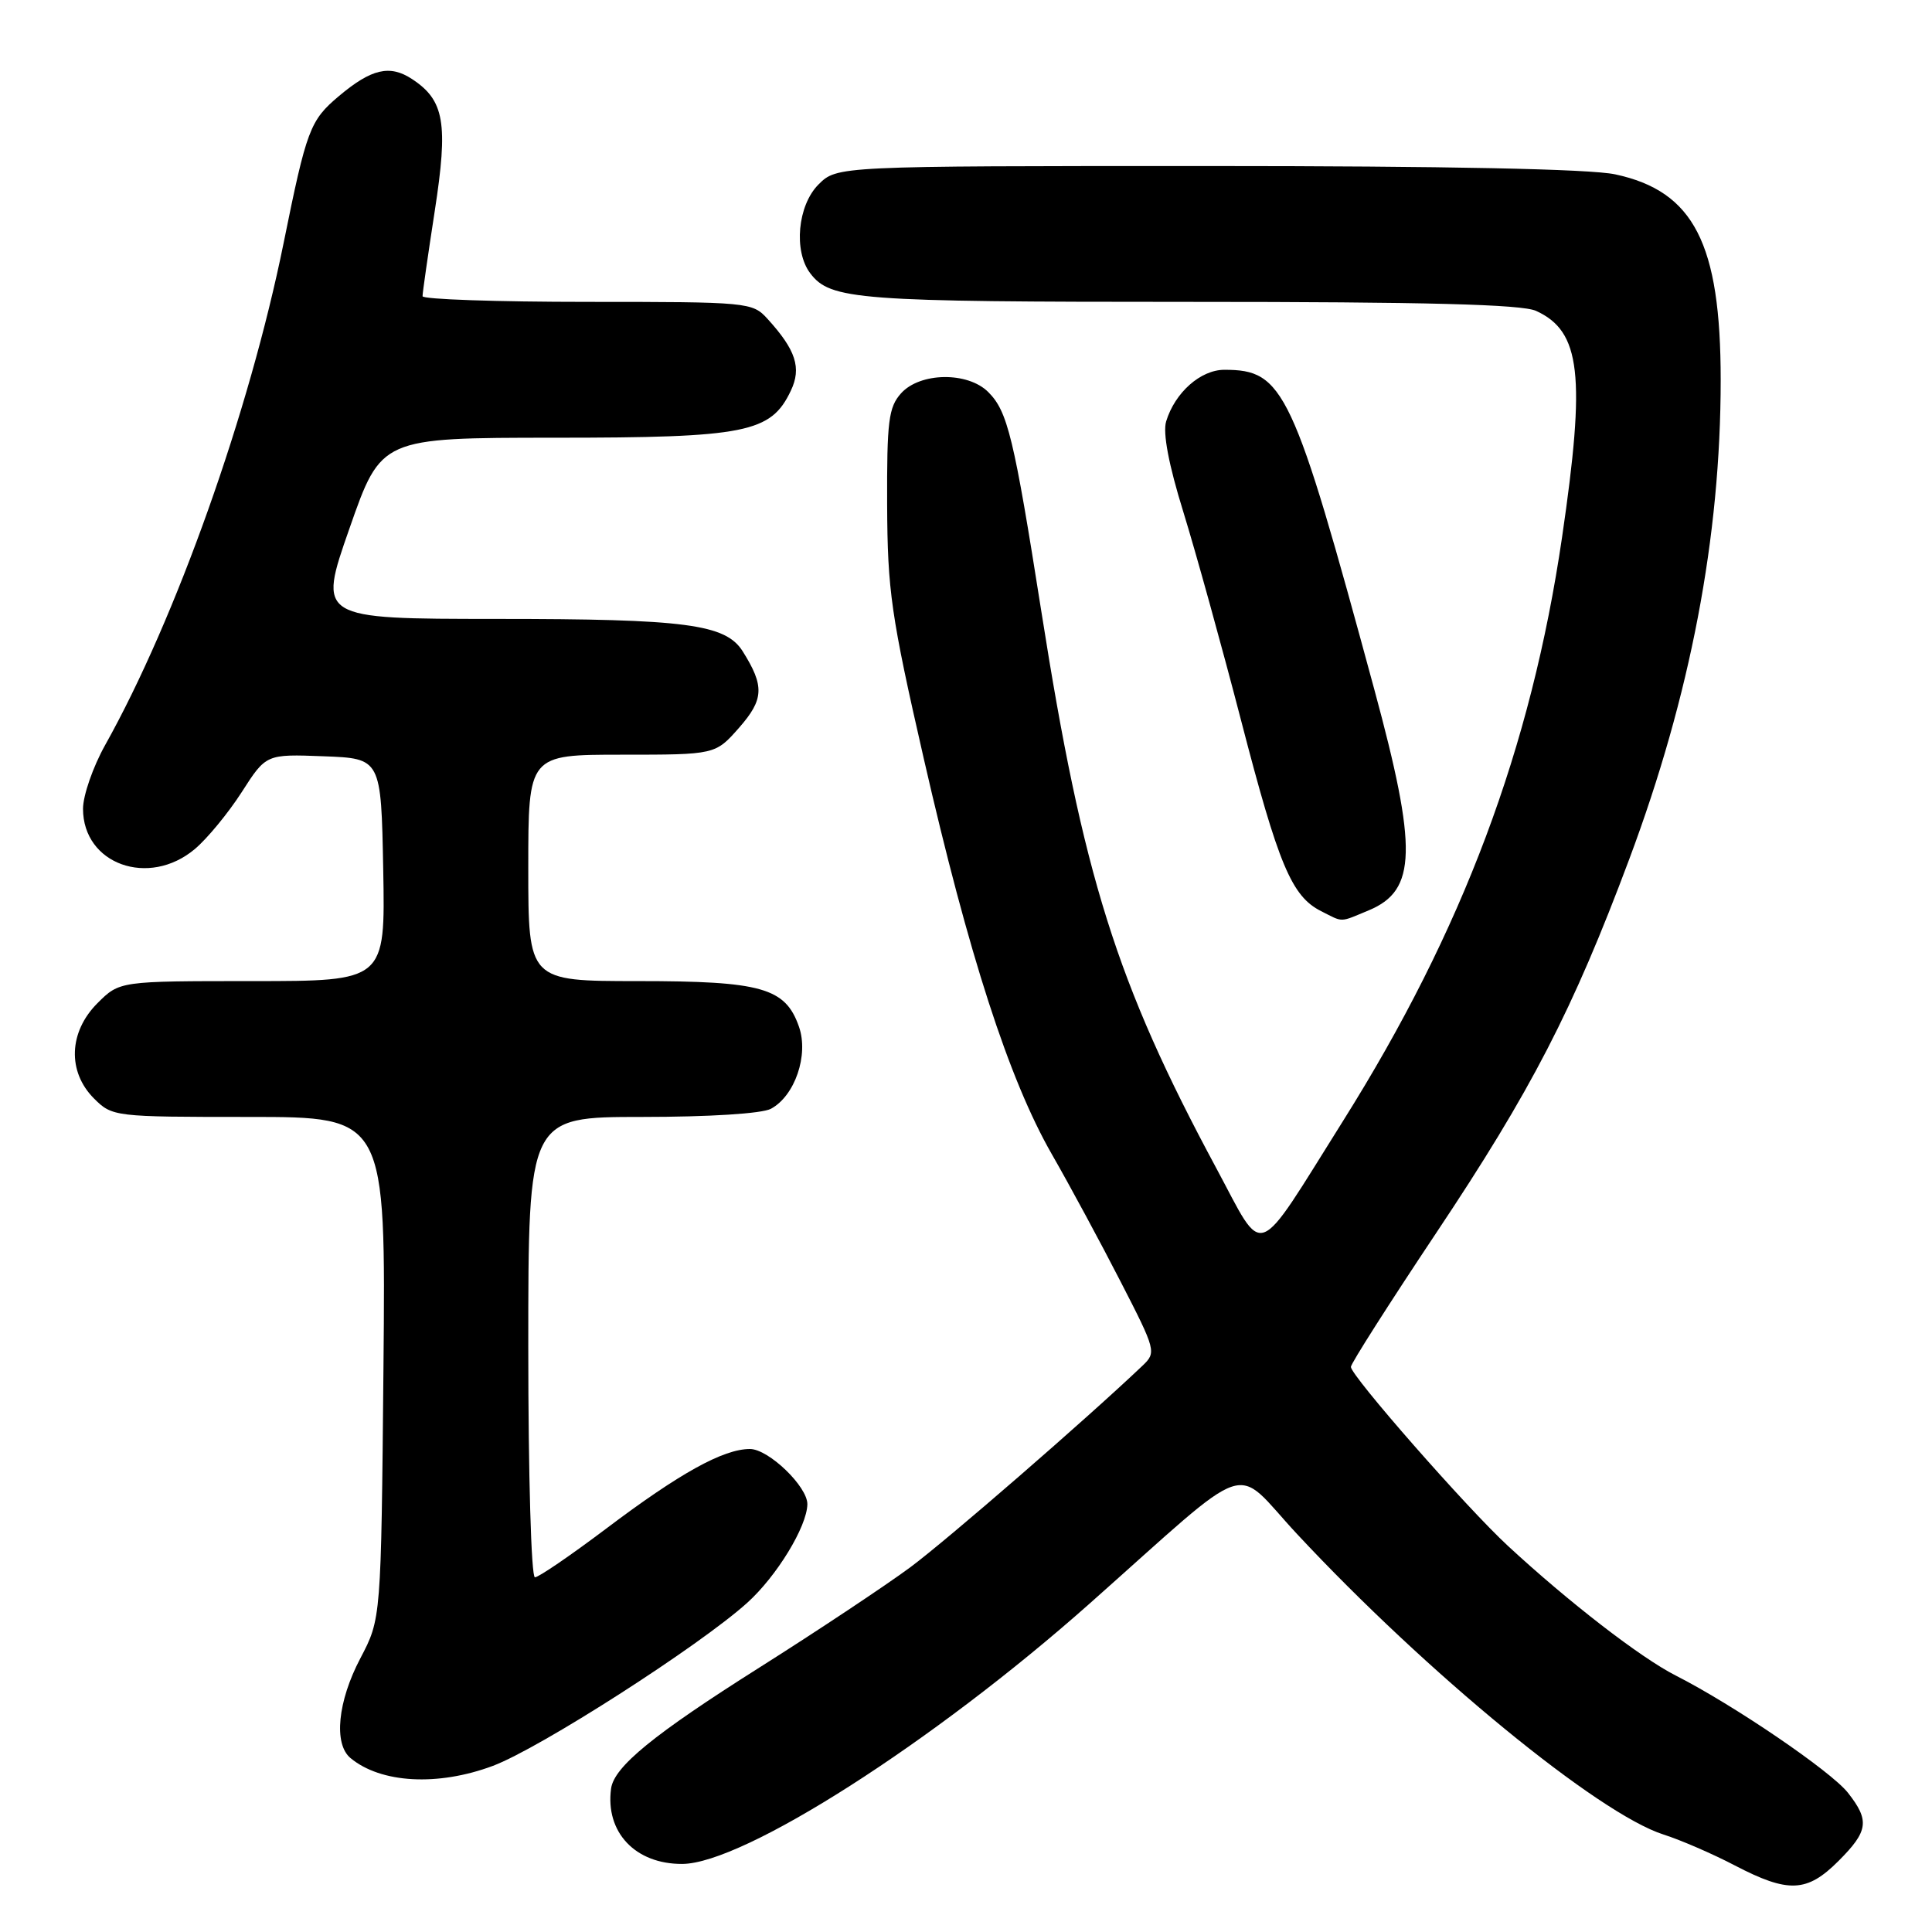 <?xml version="1.0" encoding="UTF-8" standalone="no"?>
<!DOCTYPE svg PUBLIC "-//W3C//DTD SVG 1.1//EN" "http://www.w3.org/Graphics/SVG/1.1/DTD/svg11.dtd" >
<svg xmlns="http://www.w3.org/2000/svg" xmlns:xlink="http://www.w3.org/1999/xlink" version="1.1" viewBox="0 0 256 256">
 <g >
 <path fill="currentColor"
d=" M 243.60 246.60 C 247.57 242.63 247.76 241.24 244.86 237.55 C 242.62 234.70 229.69 225.90 222.03 222.01 C 217.37 219.64 207.85 212.28 199.81 204.84 C 194.35 199.80 179.00 182.29 179.00 181.12 C 179.00 180.68 184.08 172.71 190.28 163.41 C 202.91 144.49 208.41 133.83 215.89 113.83 C 223.99 92.17 228.00 71.13 228.00 50.34 C 228.00 32.26 224.44 25.33 214.01 23.10 C 210.70 22.39 191.67 22.00 159.91 22.00 C 110.91 22.00 110.91 22.00 108.45 24.45 C 105.69 27.22 105.13 33.27 107.36 36.21 C 110.04 39.74 113.53 40.00 157.52 40.00 C 189.03 40.00 201.62 40.33 203.53 41.19 C 209.47 43.90 210.13 49.70 206.98 71.19 C 202.88 99.13 193.82 123.28 177.98 148.50 C 166.08 167.45 167.66 166.86 161.15 154.76 C 147.93 130.19 143.50 116.09 137.98 81.00 C 134.34 57.90 133.52 54.52 130.95 51.95 C 128.23 49.23 121.92 49.32 119.40 52.11 C 117.74 53.96 117.51 55.79 117.55 66.86 C 117.60 78.28 118.06 81.53 122.40 100.50 C 128.35 126.51 133.69 143.01 139.35 152.90 C 141.75 157.08 145.86 164.70 148.49 169.83 C 153.18 178.95 153.24 179.20 151.39 180.96 C 143.94 188.05 125.47 204.07 120.61 207.68 C 117.36 210.08 108.36 216.07 100.59 220.98 C 86.60 229.82 81.36 234.10 80.97 237.00 C 80.19 242.78 84.18 247.01 90.40 246.98 C 98.50 246.95 123.65 230.88 144.36 212.50 C 166.55 192.81 163.18 193.95 171.86 203.26 C 189.02 221.67 211.82 240.36 220.44 243.09 C 222.67 243.80 226.93 245.64 229.89 247.19 C 236.96 250.87 239.43 250.77 243.60 246.60 Z  M 65.30 233.99 C 71.51 231.67 92.65 218.11 99.00 212.39 C 102.92 208.86 106.92 202.30 106.98 199.33 C 107.02 196.99 101.84 192.00 99.37 192.00 C 95.84 192.00 90.06 195.20 80.31 202.56 C 75.61 206.10 71.37 209.00 70.88 209.00 C 70.39 209.00 70.00 195.52 70.00 178.50 C 70.00 148.00 70.00 148.00 85.07 148.00 C 93.95 148.00 100.96 147.56 102.15 146.92 C 105.32 145.22 107.18 139.81 105.87 136.05 C 104.07 130.89 100.94 130.00 84.55 130.00 C 70.00 130.00 70.00 130.00 70.00 115.00 C 70.00 100.00 70.00 100.00 82.40 100.00 C 94.79 100.00 94.79 100.00 97.94 96.42 C 101.23 92.67 101.31 90.91 98.41 86.30 C 96.14 82.70 90.88 82.01 65.81 82.01 C 42.11 82.00 42.11 82.00 46.31 70.01 C 50.50 58.01 50.50 58.01 73.50 58.00 C 98.87 58.00 102.15 57.34 104.79 51.77 C 106.23 48.75 105.46 46.38 101.70 42.25 C 99.70 40.05 99.19 40.00 77.83 40.00 C 65.82 40.00 56.00 39.66 55.99 39.25 C 55.98 38.84 56.71 33.78 57.60 28.00 C 59.41 16.31 58.89 13.29 54.59 10.47 C 51.65 8.54 49.21 9.11 44.91 12.73 C 41.07 15.96 40.63 17.13 37.57 32.25 C 33.03 54.63 23.31 81.97 13.93 98.73 C 12.32 101.61 11.00 105.41 11.00 107.17 C 11.00 114.51 19.71 117.64 25.82 112.50 C 27.46 111.12 30.25 107.73 32.03 104.96 C 35.26 99.92 35.26 99.92 42.88 100.21 C 50.50 100.50 50.50 100.50 50.78 115.25 C 51.05 130.00 51.05 130.00 33.45 130.00 C 15.85 130.00 15.85 130.00 12.92 132.92 C 9.10 136.74 8.91 142.00 12.45 145.55 C 14.88 147.97 15.12 148.00 33.02 148.00 C 51.12 148.00 51.12 148.00 50.81 181.25 C 50.50 214.50 50.50 214.50 47.75 219.73 C 44.74 225.45 44.19 231.08 46.44 232.95 C 50.47 236.30 58.02 236.71 65.30 233.99 Z  M 181.40 120.61 C 187.71 117.97 187.84 112.53 182.11 91.38 C 171.30 51.52 170.12 49.00 162.24 49.00 C 159.08 49.00 155.68 52.02 154.52 55.84 C 154.06 57.36 154.86 61.59 156.80 67.84 C 158.44 73.15 161.89 85.60 164.46 95.50 C 169.42 114.64 171.15 118.76 175.05 120.73 C 178.06 122.25 177.43 122.26 181.40 120.61 Z "/>
</g>
</svg>